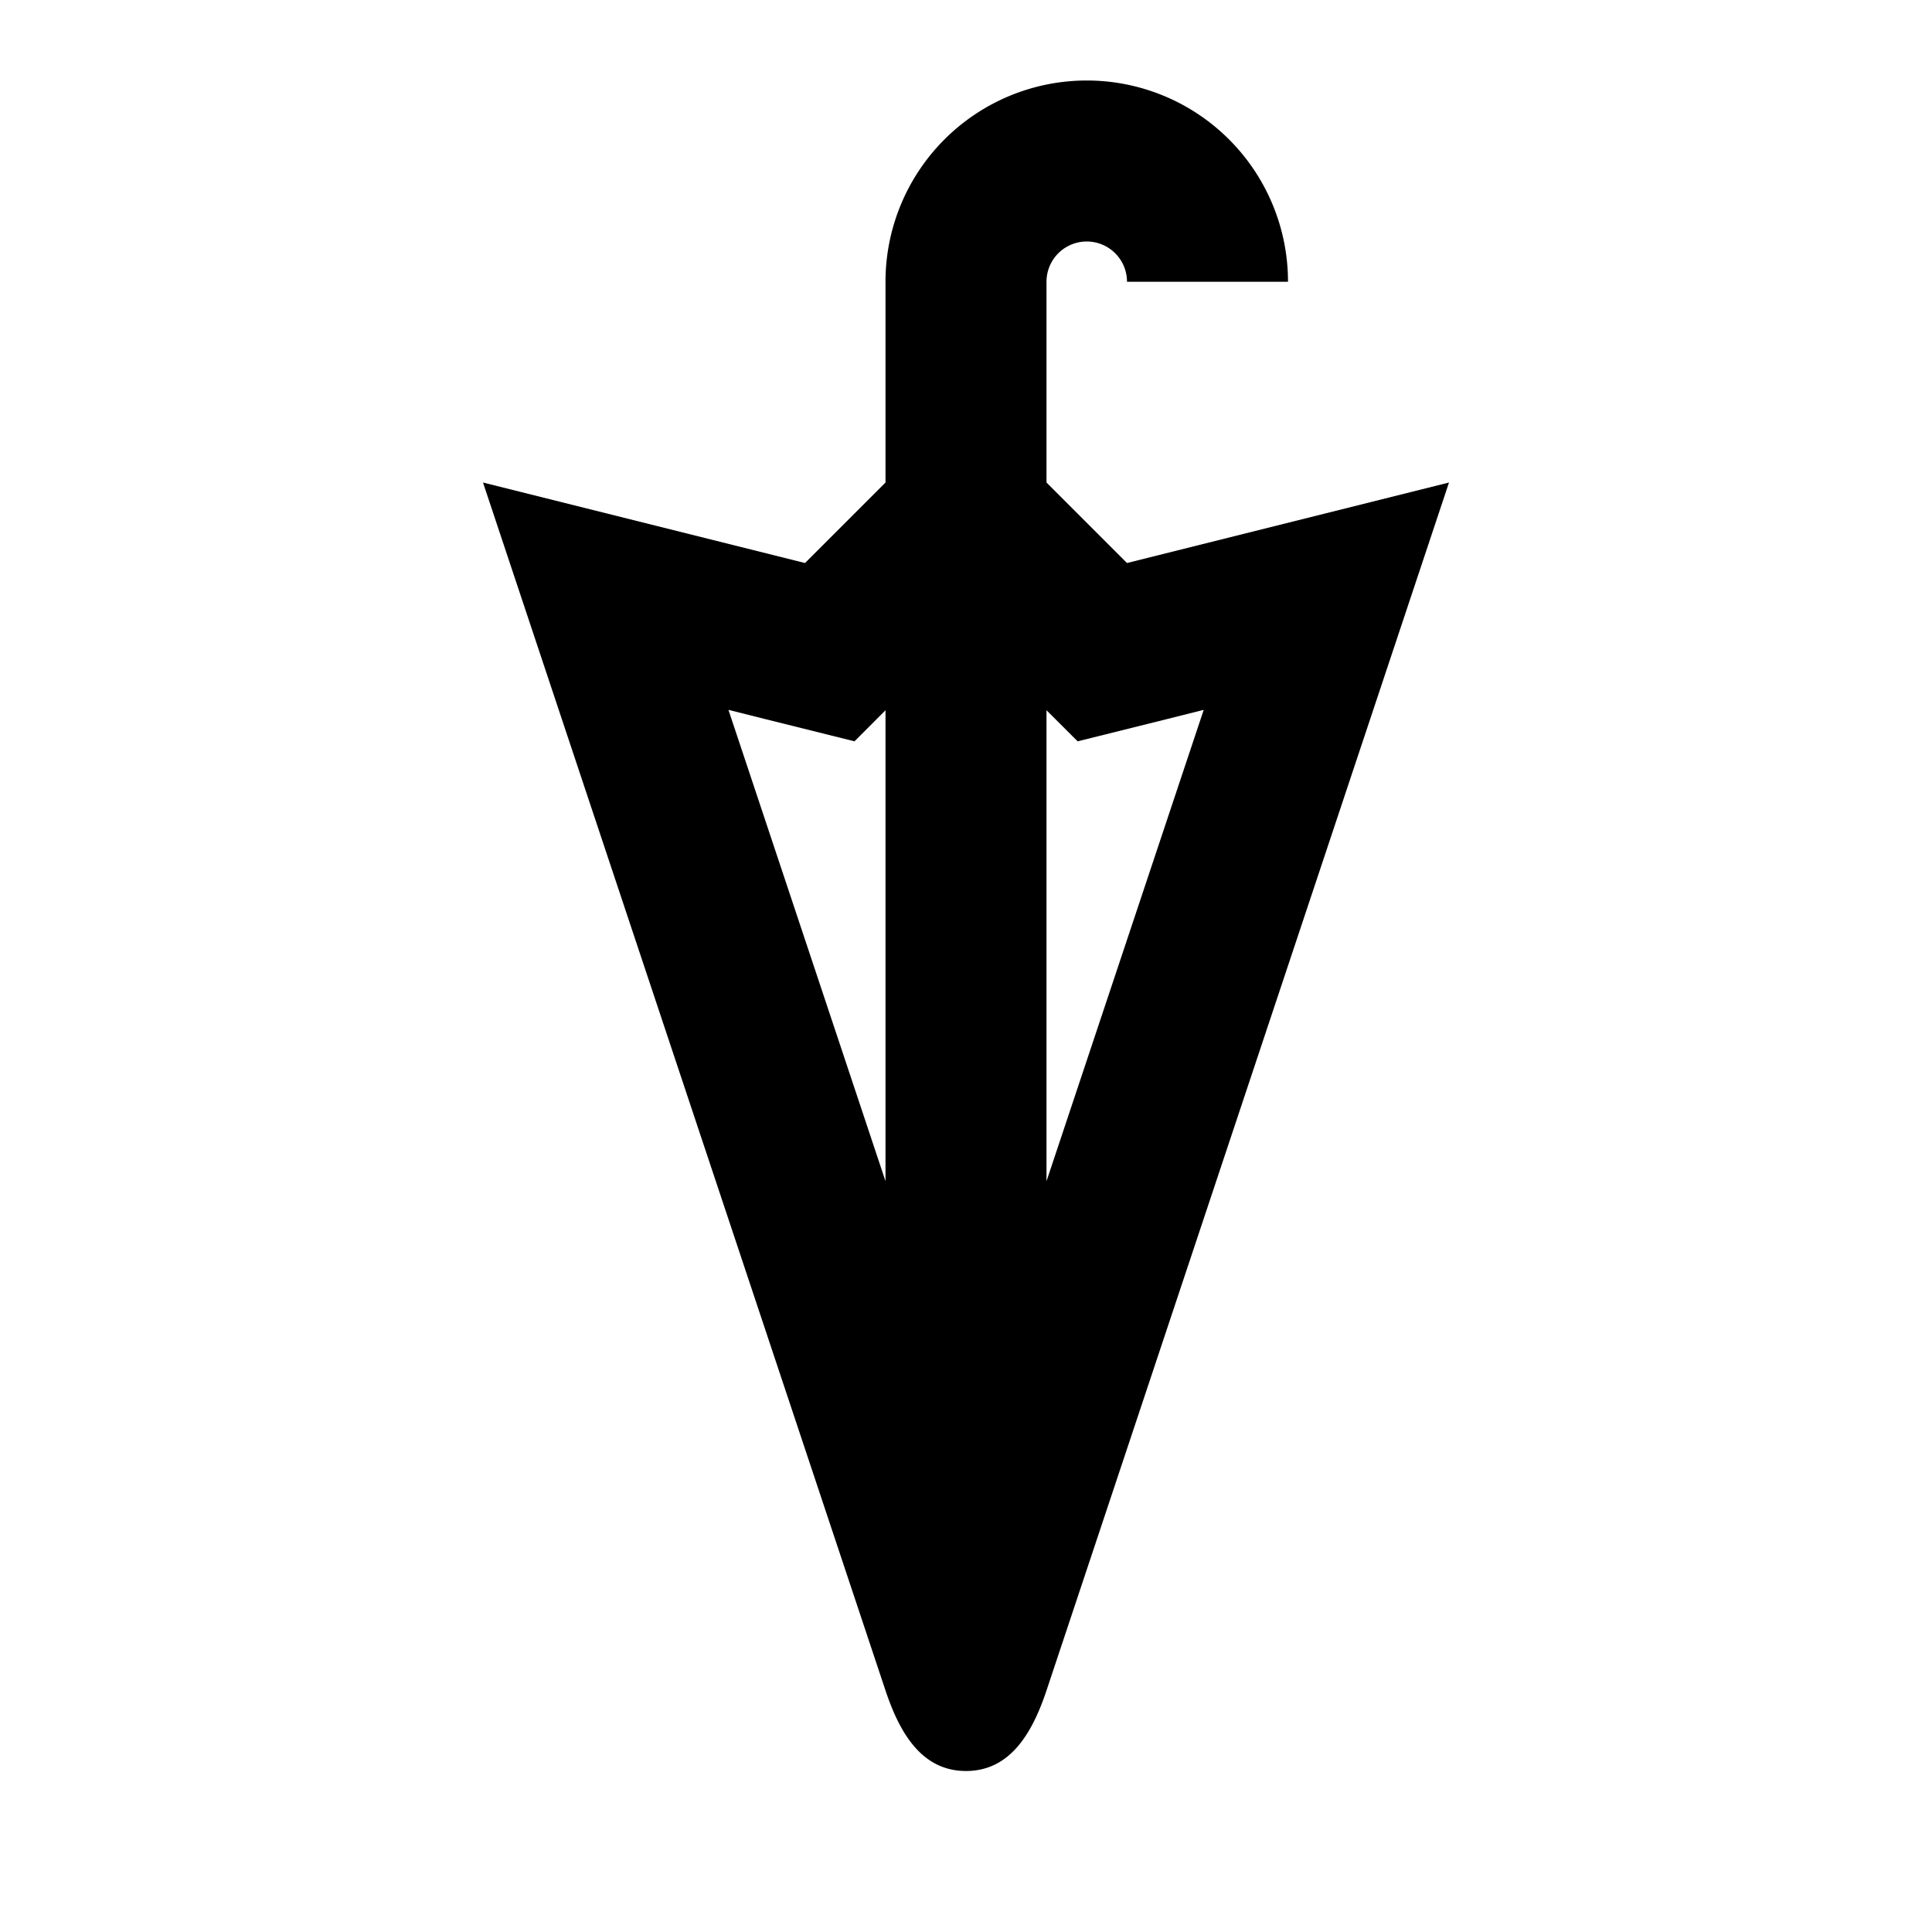 <svg xmlns="http://www.w3.org/2000/svg" width="24" height="24" viewBox="0 0 24 24"><defs><style>.e73b603b-bb53-4743-aa4a-6fba3d4d72a0{fill:none;}</style></defs><g id="b7628a85-00ff-455a-bced-74bf981b9da6" data-name="precipitation-alt"><rect class="e73b603b-bb53-4743-aa4a-6fba3d4d72a0" width="24" height="24"/><path d="M14,6.994l-1-1V3.5a.5.5,0,0,1,1,0h2a2.5,2.5,0,0,0-5,0V5.994l-1,1-4-1L11,21c.175.524.448,1,1,1s.825-.476,1-1L18,5.994Zm-.613,2.215,1.1-.274.466-.117L13,14.673V8.823ZM9.049,8.818l.466.117,1.1.274L11,8.823v5.85Z"/></g></svg>